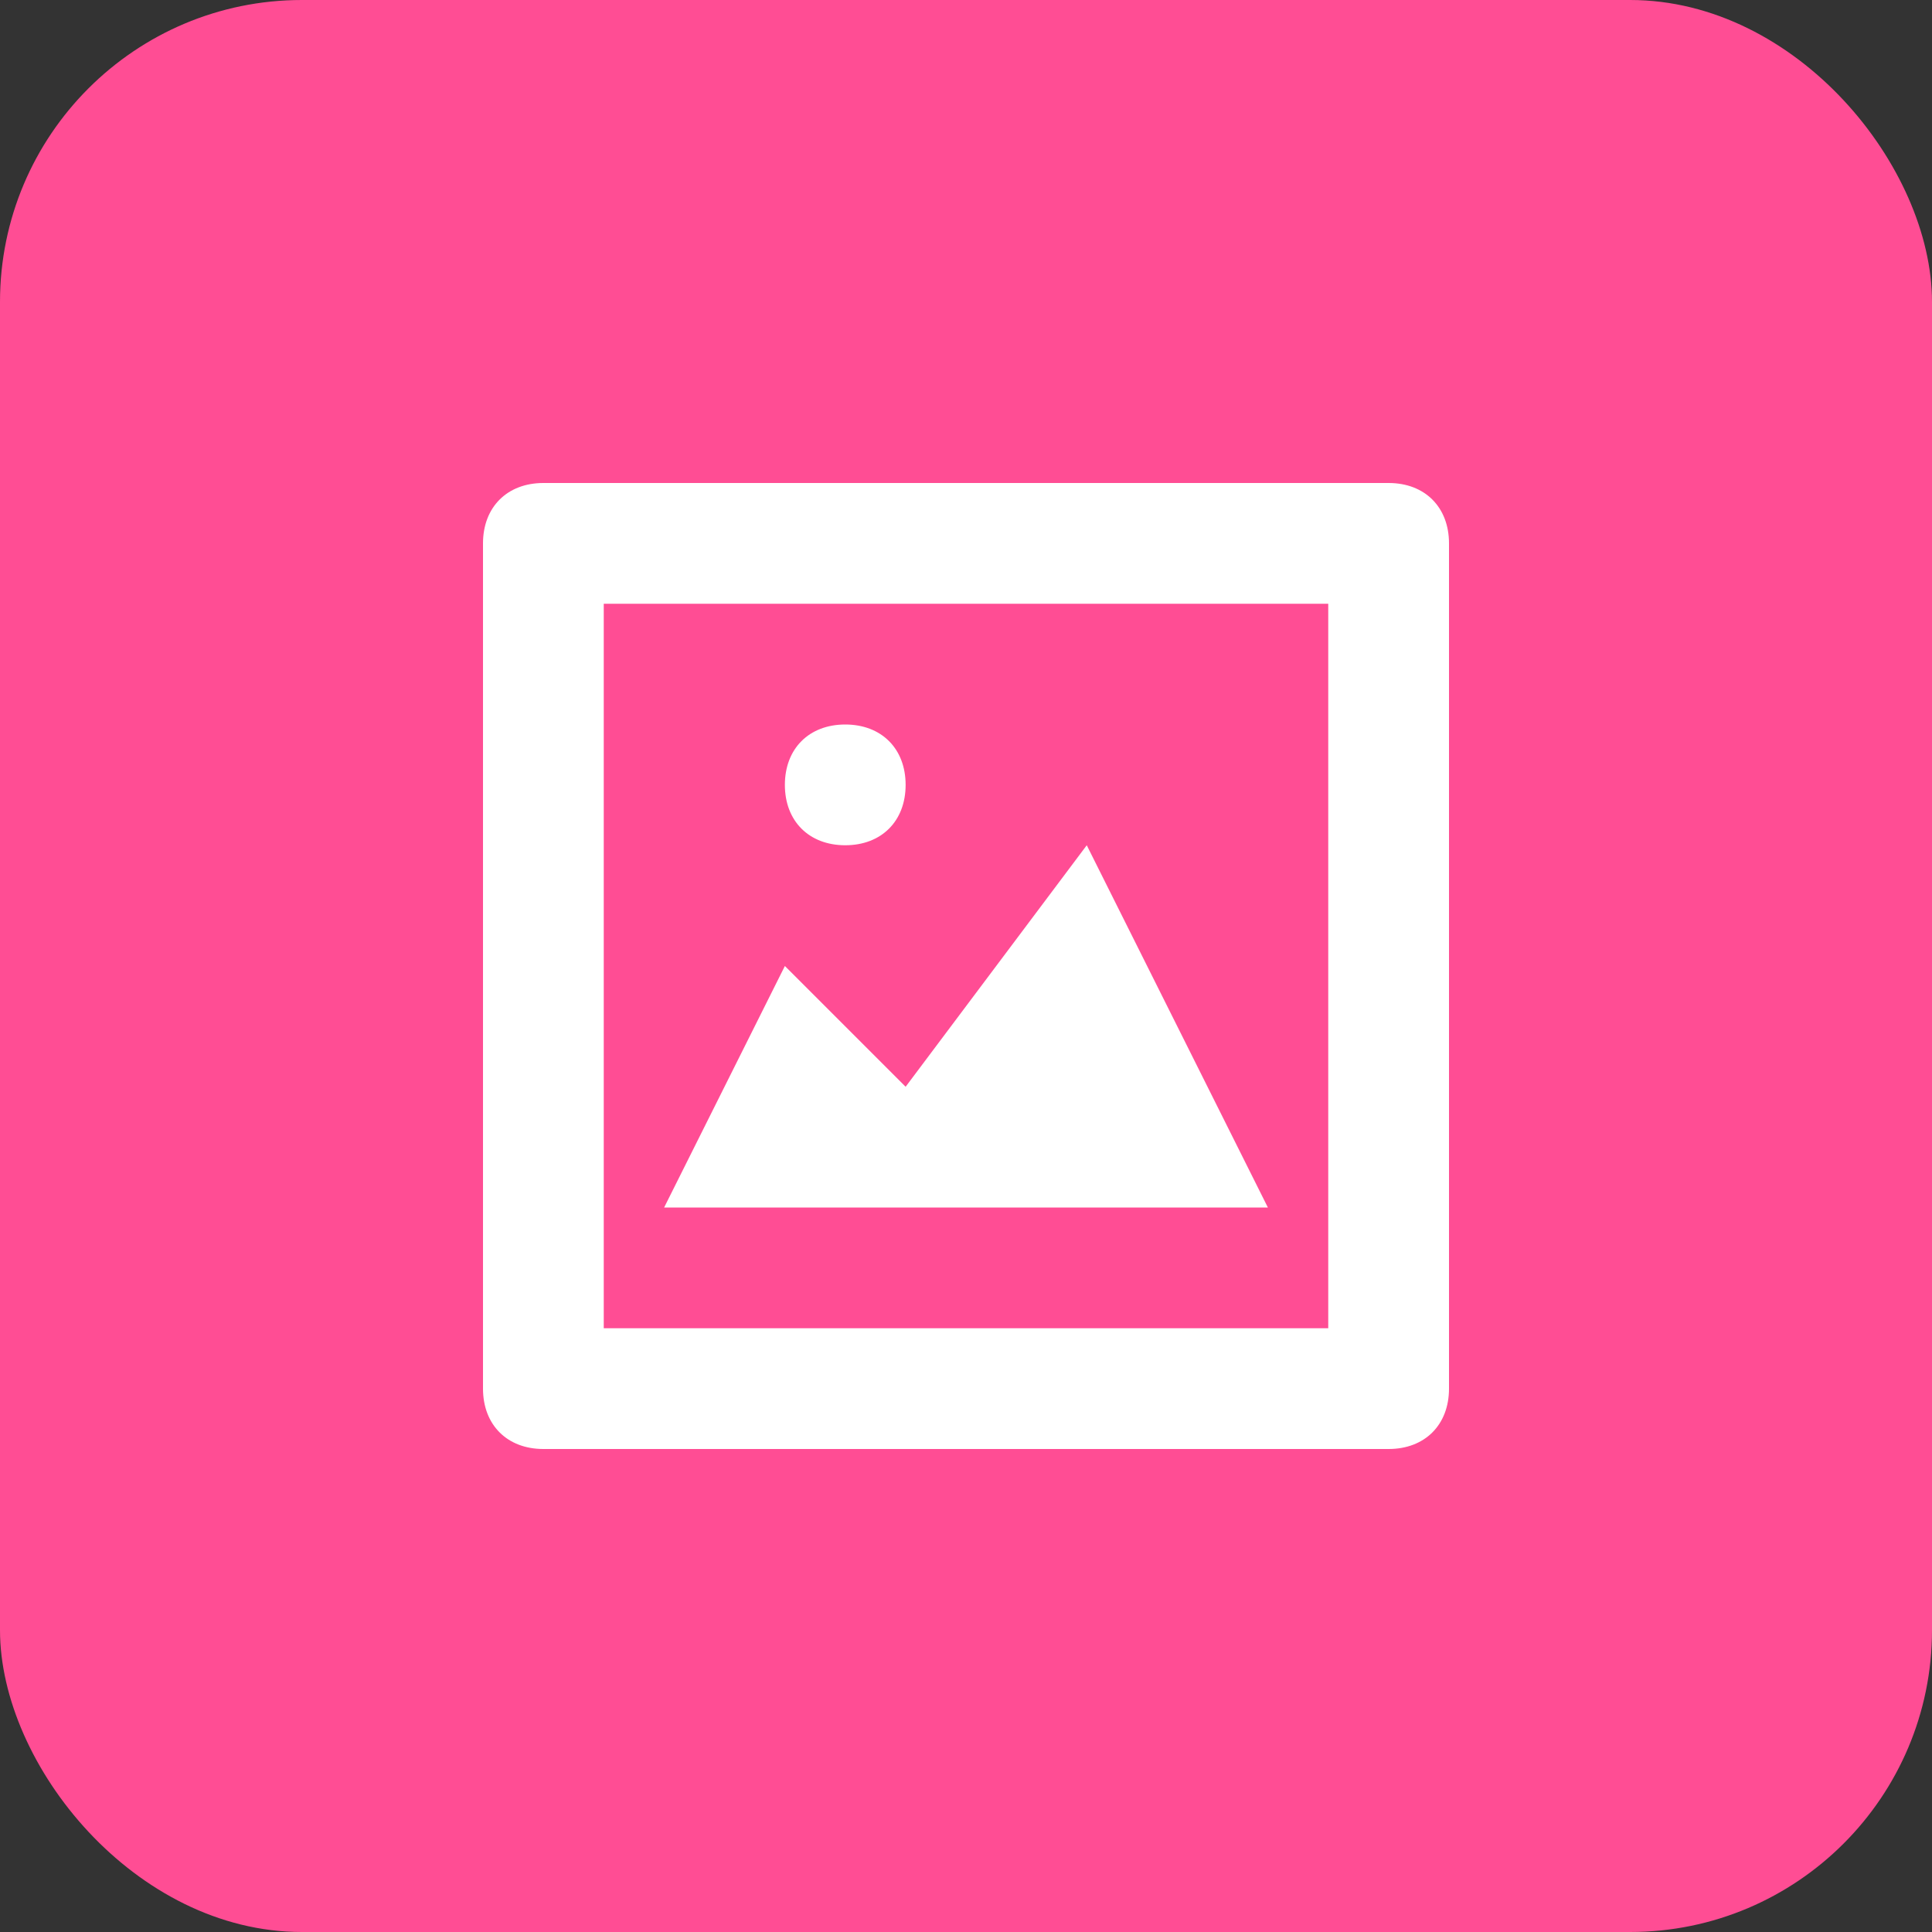 <?xml version="1.0" encoding="UTF-8"?>
<svg width="32px" height="32px" viewBox="0 0 32 32" version="1.1" xmlns="http://www.w3.org/2000/svg" xmlns:xlink="http://www.w3.org/1999/xlink">
    <rect x="0" y="0" width="32" height="32" fill="#333333" stroke="none"/>
    <g id="Icon/Single-Image" stroke="none" stroke-width="1" fill="none" fill-rule="evenodd">
        <rect id="Background" fill="#FF4D94" fill-rule="nonzero" x="0" y="0" width="32" height="32" rx="5"></rect>
        <g id="Group" transform="translate(8, 8)" fill="#FFFFFF" fill-rule="nonzero">
            <path d="M15,16 L1,16 C0.4,16 0,15.6 0,15 L0,1 C0,0.4 0.4,0 1,0 L15,0 C15.6,0 16,0.4 16,1 L16,15 C16,15.6 15.6,16 15,16 Z M2,14 L14,14 L14,2 L2,2 L2,14 Z" id="Shape"></path>
            <path d="M6,4 C6.6,4 7,4.4 7,5 C7,5.6 6.6,6 6,6 C5.4,6 5,5.6 5,5 C5,4.4 5.4,4 6,4 Z M3,12 L5,8 L7,10 L10,6 L13,12 L3,12 Z" id="Combined-Shape"></path>
        </g>
    </g>
</svg>
